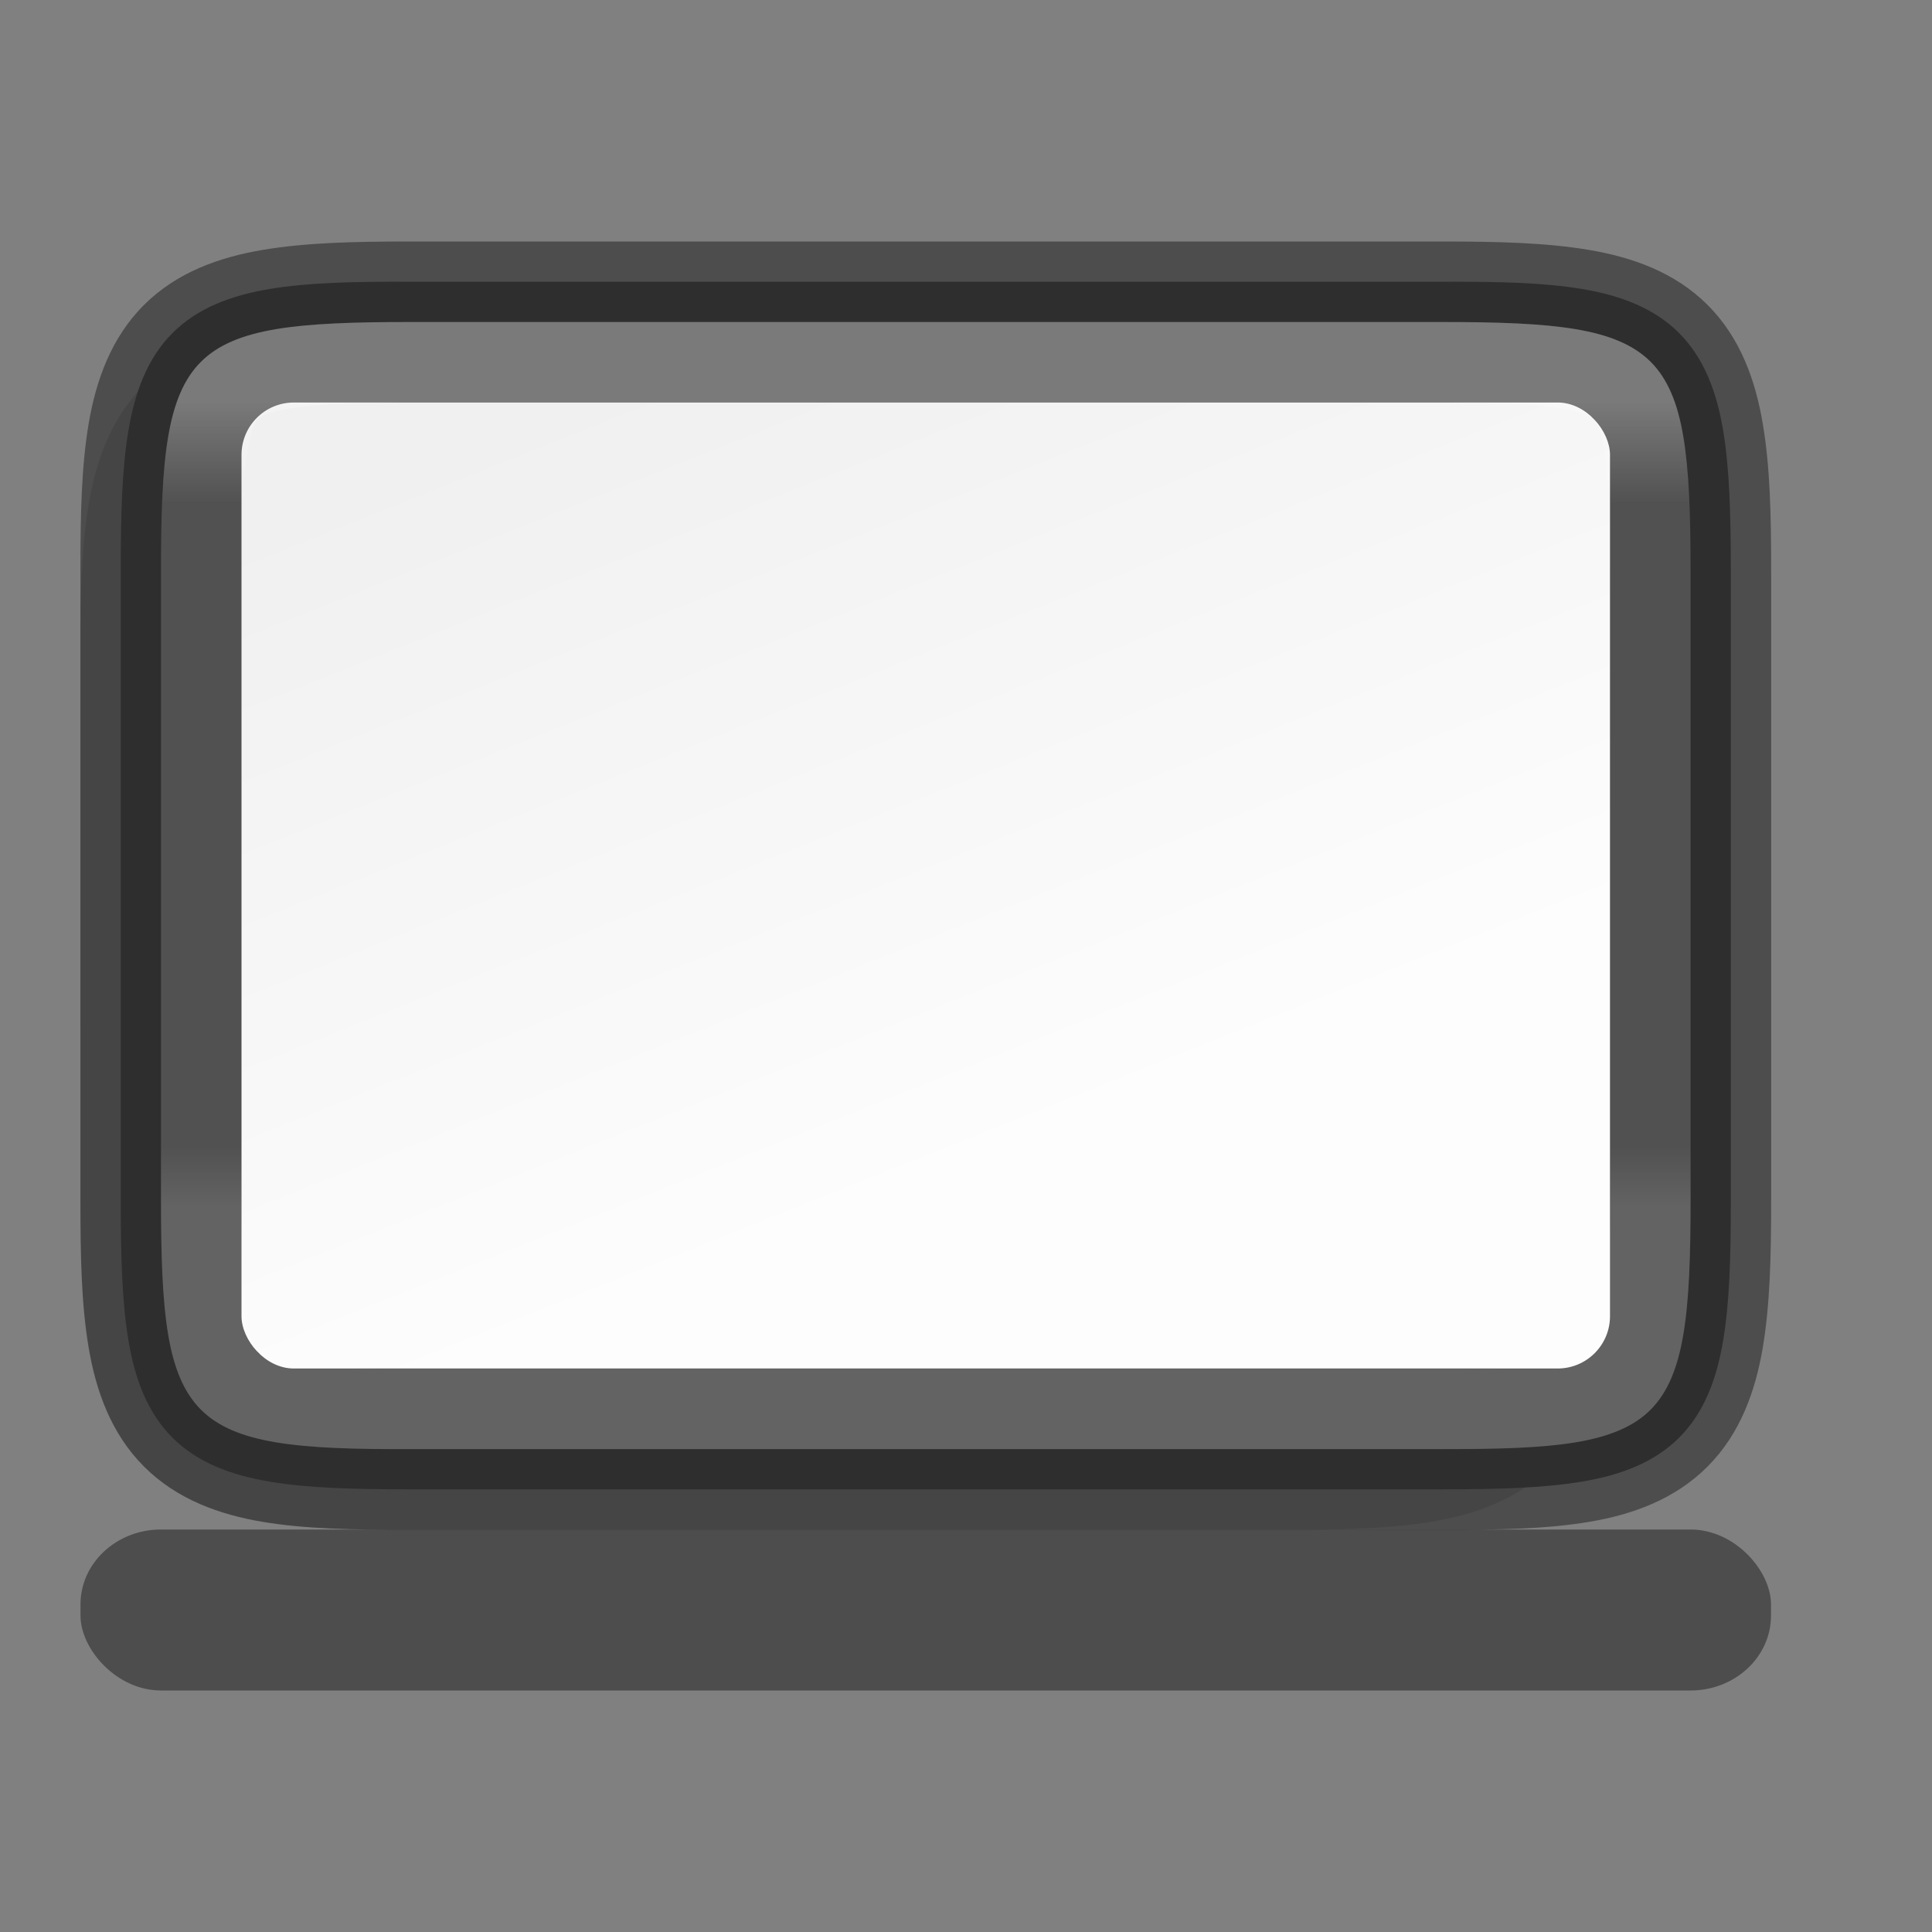<svg width="24" height="24" version="1.1" xmlns="http://www.w3.org/2000/svg" xmlns:xlink="http://www.w3.org/1999/xlink">
 <rect width="100%" height="100%" fill="#808080" stroke="none"/>
 <defs>
  <linearGradient id="linearGradient6894" x1="328" x2="328" y1="239" y2="249" gradientTransform="translate(-319,-234)" gradientUnits="userSpaceOnUse">
   <stop stop-color="#fff" offset="0"/>
   <stop stop-color="#fff" stop-opacity=".098" offset=".125"/>
   <stop stop-color="#fff" stop-opacity=".098" offset=".925"/>
   <stop stop-color="#fff" stop-opacity=".498" offset="1"/>
  </linearGradient>
  <linearGradient id="linearGradient8830-7" x1="326" x2="330" y1="238" y2="248" gradientTransform="translate(-337,-253)" gradientUnits="userSpaceOnUse">
   <stop stop-color="#fdfdfd" offset="0"/>
   <stop stop-color="#f0f0f0" offset="1"/>
  </linearGradient>
 </defs>
 <rect x="1" y="19" width="21" height="2" rx="1" ry=".93" enable-background="new" fill="#4d4d4d"/>
 <path d="m1 14.904c0 0.719 0.014 1.302 0.104 1.836 0.09 0.534 0.276 1.068 0.684 1.477 0.407 0.408 0.943 0.597 1.478 0.686 0.535 0.089 1.121 0.101 1.842 0.098h10.842c0.718 3e-3 1.302-9e-3 1.836-0.098 0.535-0.089 1.071-0.277 1.478-0.686 0.407-0.408 0.594-0.942 0.684-1.477 0.09-0.534 0.104-1.117 0.104-1.836v-6.808c0-0.719-0.014-1.301-0.104-1.834-0.09-0.533-0.278-1.068-0.686-1.475s-0.943-0.594-1.477-0.684c-0.534-0.09-1.115-0.104-1.836-0.104h-10.848c-0.72 0-1.302 0.014-1.836 0.104-0.534 0.089-1.069 0.277-1.477 0.684-0.408 0.407-0.596 0.941-0.686 1.475-0.09 0.533-0.104 1.115-0.104 1.834z" color="#000000" color-rendering="auto" dominant-baseline="auto" image-rendering="auto" opacity=".1" shape-rendering="auto" solid-color="#000000" style="font-feature-settings:normal;font-variant-alternates:normal;font-variant-caps:normal;font-variant-ligatures:normal;font-variant-numeric:normal;font-variant-position:normal;isolation:auto;mix-blend-mode:normal;shape-padding:0;text-decoration-color:#000000;text-decoration-line:none;text-decoration-style:solid;text-indent:0;text-orientation:mixed;text-transform:none;white-space:normal"/>
 <path d="m1.5 7.096c0-0.71 0.015-1.273 0.096-1.752s0.237-0.897 0.547-1.207c0.31-0.31 0.726-0.467 1.205-0.547 0.479-0.08 1.044-0.093 1.756-0.09h12.795c0.711-3e-3 1.276 0.01 1.754 0.09 0.479 0.08 0.895 0.237 1.205 0.547 0.31 0.31 0.467 0.729 0.547 1.207 0.08 0.479 0.096 1.042 0.096 1.752v7.809c0 0.71-0.015 1.272-0.096 1.75-0.08 0.478-0.237 0.896-0.547 1.205-0.31 0.309-0.727 0.465-1.205 0.545-0.478 0.08-1.042 0.096-1.754 0.096h-12.797c-0.712 0-1.276-0.015-1.754-0.096-0.478-0.08-0.895-0.236-1.205-0.545-0.31-0.309-0.467-0.727-0.547-1.205-0.08-0.478-0.096-1.04-0.096-1.75z" color="#000000" fill="#4d4d4d"/>
 <rect transform="scale(-1)" x="-20" y="-17" width="17" height="12" rx=".65" ry=".65" enable-background="new" fill="url(#linearGradient8830-7)"/>
 <path d="m5.102 3c-0.719 0-1.305 0.015-1.836 0.104-0.535 0.09-1.067 0.275-1.477 0.684-0.41 0.409-0.597 0.941-0.688 1.477-0.089 0.531-0.102 1.114-0.102 1.832v7.809c0 0.718 0.012 1.303 0.102 1.834 0.09 0.537 0.279 1.069 0.688 1.478 0.408 0.409 0.939 0.598 1.477 0.688 0.532 0.088 1.119 0.099 1.838 0.096h12.793c0.719 3e-3 1.306-7e-3 1.838-0.096 0.538-0.089 1.068-0.278 1.477-0.688 0.409-0.41 0.595-0.942 0.686-1.478 0.089-0.531 0.104-1.116 0.104-1.834v-7.809c0-0.718-0.014-1.301-0.104-1.832-0.09-0.535-0.276-1.068-0.686-1.477-0.409-0.409-0.941-0.594-1.477-0.684-0.531-0.089-1.117-0.104-1.836-0.104h-3.898zm0 1h12.797c0.705 0 1.246 0.017 1.672 0.088 0.421 0.071 0.723 0.196 0.934 0.406 0.21 0.21 0.336 0.514 0.406 0.934 0.071 0.425 0.09 0.965 0.09 1.668v7.809c0 0.703-0.018 1.244-0.09 1.67-0.071 0.421-0.196 0.724-0.406 0.936-0.211 0.211-0.513 0.336-0.934 0.406-0.425 0.07-0.966 0.084-1.67 0.084h-12.799c-0.705 3e-3 -1.246-0.013-1.672-0.084-0.42-0.07-0.723-0.195-0.934-0.406-0.211-0.211-0.338-0.515-0.408-0.936-0.071-0.426-0.088-0.967-0.088-1.67v-7.809c0-0.703 0.016-1.243 0.088-1.668 0.071-0.42 0.198-0.724 0.408-0.934 0.21-0.21 0.513-0.336 0.934-0.406 0.425-0.071 0.967-0.088 1.672-0.088z" color="#000000" color-rendering="auto" dominant-baseline="auto" image-rendering="auto" opacity=".4" shape-rendering="auto" solid-color="#000000" stop-color="#000000" style="font-feature-settings:normal;font-variant-alternates:normal;font-variant-caps:normal;font-variant-east-asian:normal;font-variant-ligatures:normal;font-variant-numeric:normal;font-variant-position:normal;font-variation-settings:normal;inline-size:0;isolation:auto;mix-blend-mode:normal;shape-margin:0;shape-padding:0;text-decoration-color:#000000;text-decoration-line:none;text-decoration-style:solid;text-indent:0;text-orientation:mixed;text-transform:none;white-space:normal"/>
 <path d="m5.102 4c-2.813 0-3.102 0.288-3.102 3.096v7.809c0 2.808 0.288 3.11 3.102 3.096h12.797c2.813 0.014 3.102-0.288 3.102-3.096v-7.809c0-2.808-0.288-3.096-3.102-3.096h-3.898zm0 1h12.797c0.686 0 1.194 0.022 1.506 0.074 0.311 0.052 0.376 0.113 0.393 0.129 0.016 0.016 0.077 0.08 0.129 0.391 0.052 0.31 0.074 0.817 0.074 1.502v7.809c0 0.685-0.024 1.192-0.076 1.504-0.052 0.312-0.11 0.378-0.127 0.395-0.017 0.017-0.081 0.075-0.391 0.127-0.31 0.051-0.819 0.07-1.504 0.07h-12.804c-0.685 0-1.194-0.019-1.504-0.07s-0.374-0.11-0.391-0.127c-0.017-0.017-0.075-0.083-0.127-0.395-0.052-0.312-0.076-0.819-0.076-1.504v-7.809c0-0.685 0.022-1.192 0.074-1.502s0.113-0.374 0.129-0.391c0.016-0.016 0.081-0.077 0.393-0.129s0.82-0.074 1.506-0.074z" color="#000000" color-rendering="auto" dominant-baseline="auto" fill="url(#linearGradient6894)" image-rendering="auto" opacity=".25" shape-rendering="auto" solid-color="#000000" stop-color="#000000" style="font-feature-settings:normal;font-variant-alternates:normal;font-variant-caps:normal;font-variant-east-asian:normal;font-variant-ligatures:normal;font-variant-numeric:normal;font-variant-position:normal;font-variation-settings:normal;inline-size:0;isolation:auto;mix-blend-mode:normal;shape-margin:0;shape-padding:0;text-decoration-color:#000000;text-decoration-line:none;text-decoration-style:solid;text-indent:0;text-orientation:mixed;text-transform:none;white-space:normal"/>
</svg>
